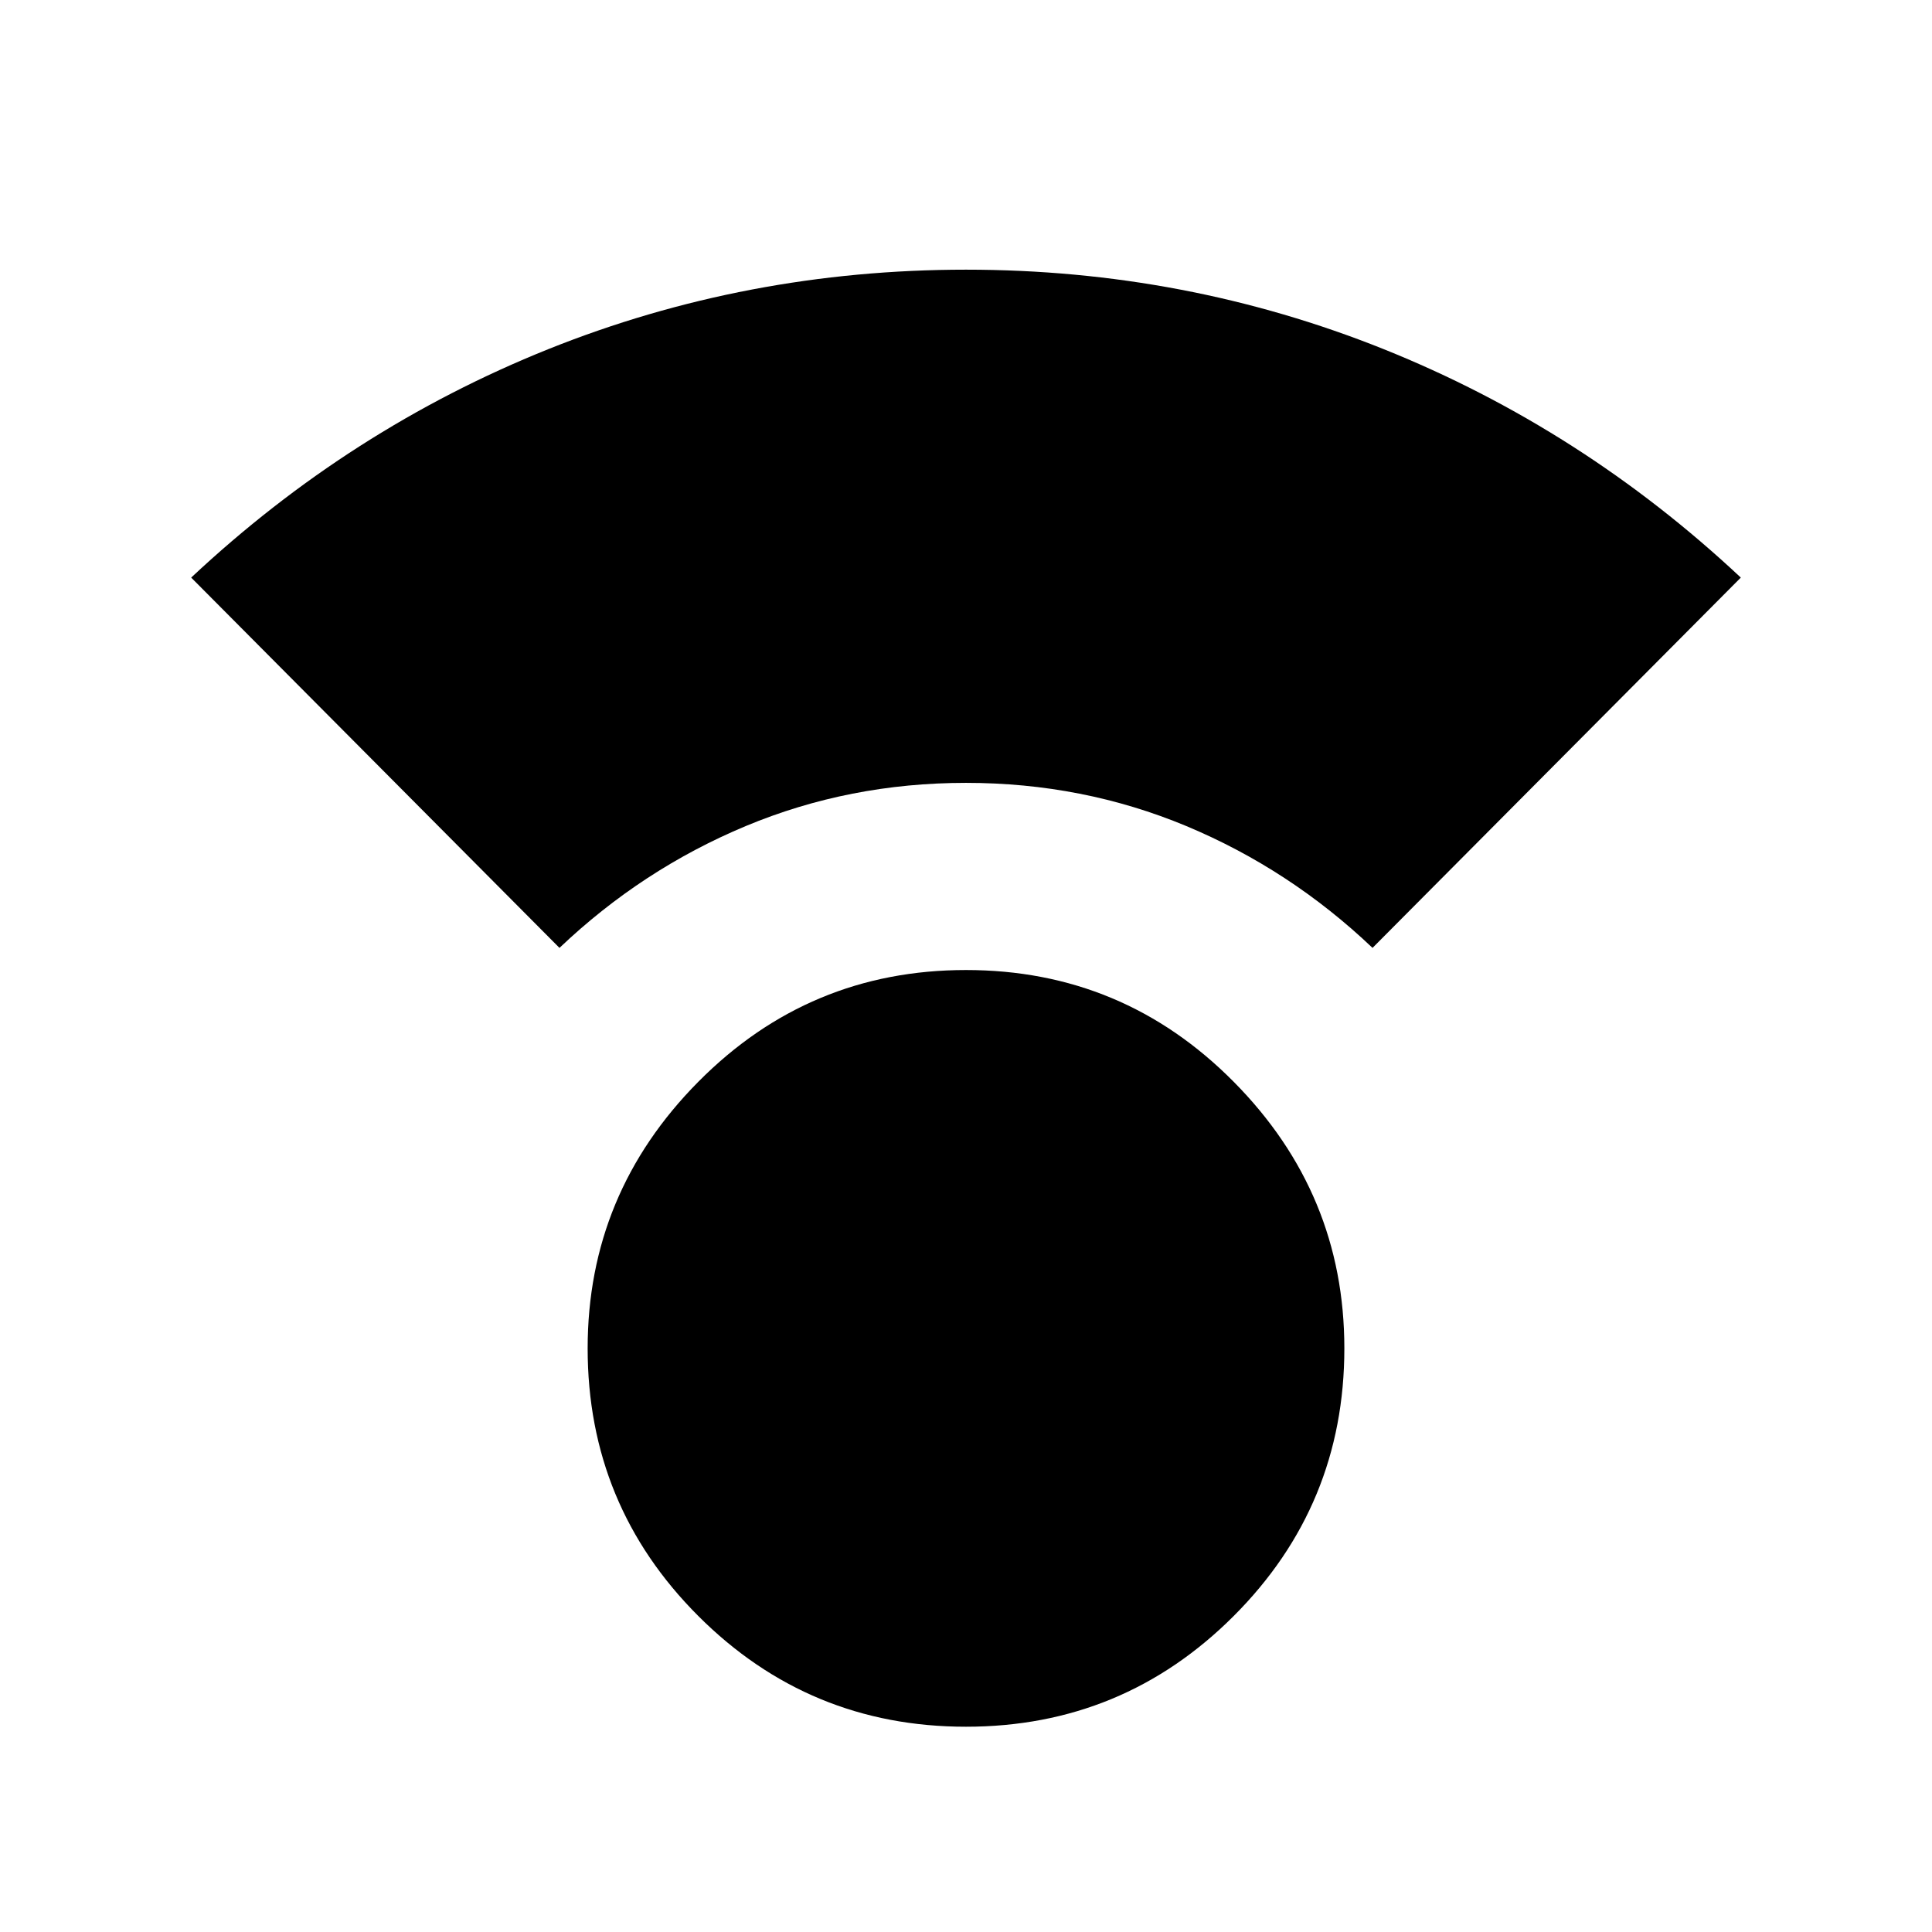 <svg xmlns="http://www.w3.org/2000/svg" height="24" width="24"><path d="M12 21.45Q10.05 21.45 8.675 20.075Q7.3 18.7 7.3 16.75Q7.3 14.825 8.675 13.438Q10.05 12.05 12 12.05Q13.95 12.05 15.325 13.438Q16.7 14.825 16.7 16.75Q16.7 18.7 15.325 20.075Q13.95 21.45 12 21.45ZM6.95 11.775 2.375 7.175Q4.35 5.325 6.812 4.337Q9.275 3.35 12 3.35Q14.725 3.35 17.188 4.337Q19.65 5.325 21.625 7.175L17.05 11.775Q16.025 10.8 14.738 10.262Q13.45 9.725 12 9.725Q10.55 9.725 9.263 10.262Q7.975 10.8 6.95 11.775Z"/></svg>
